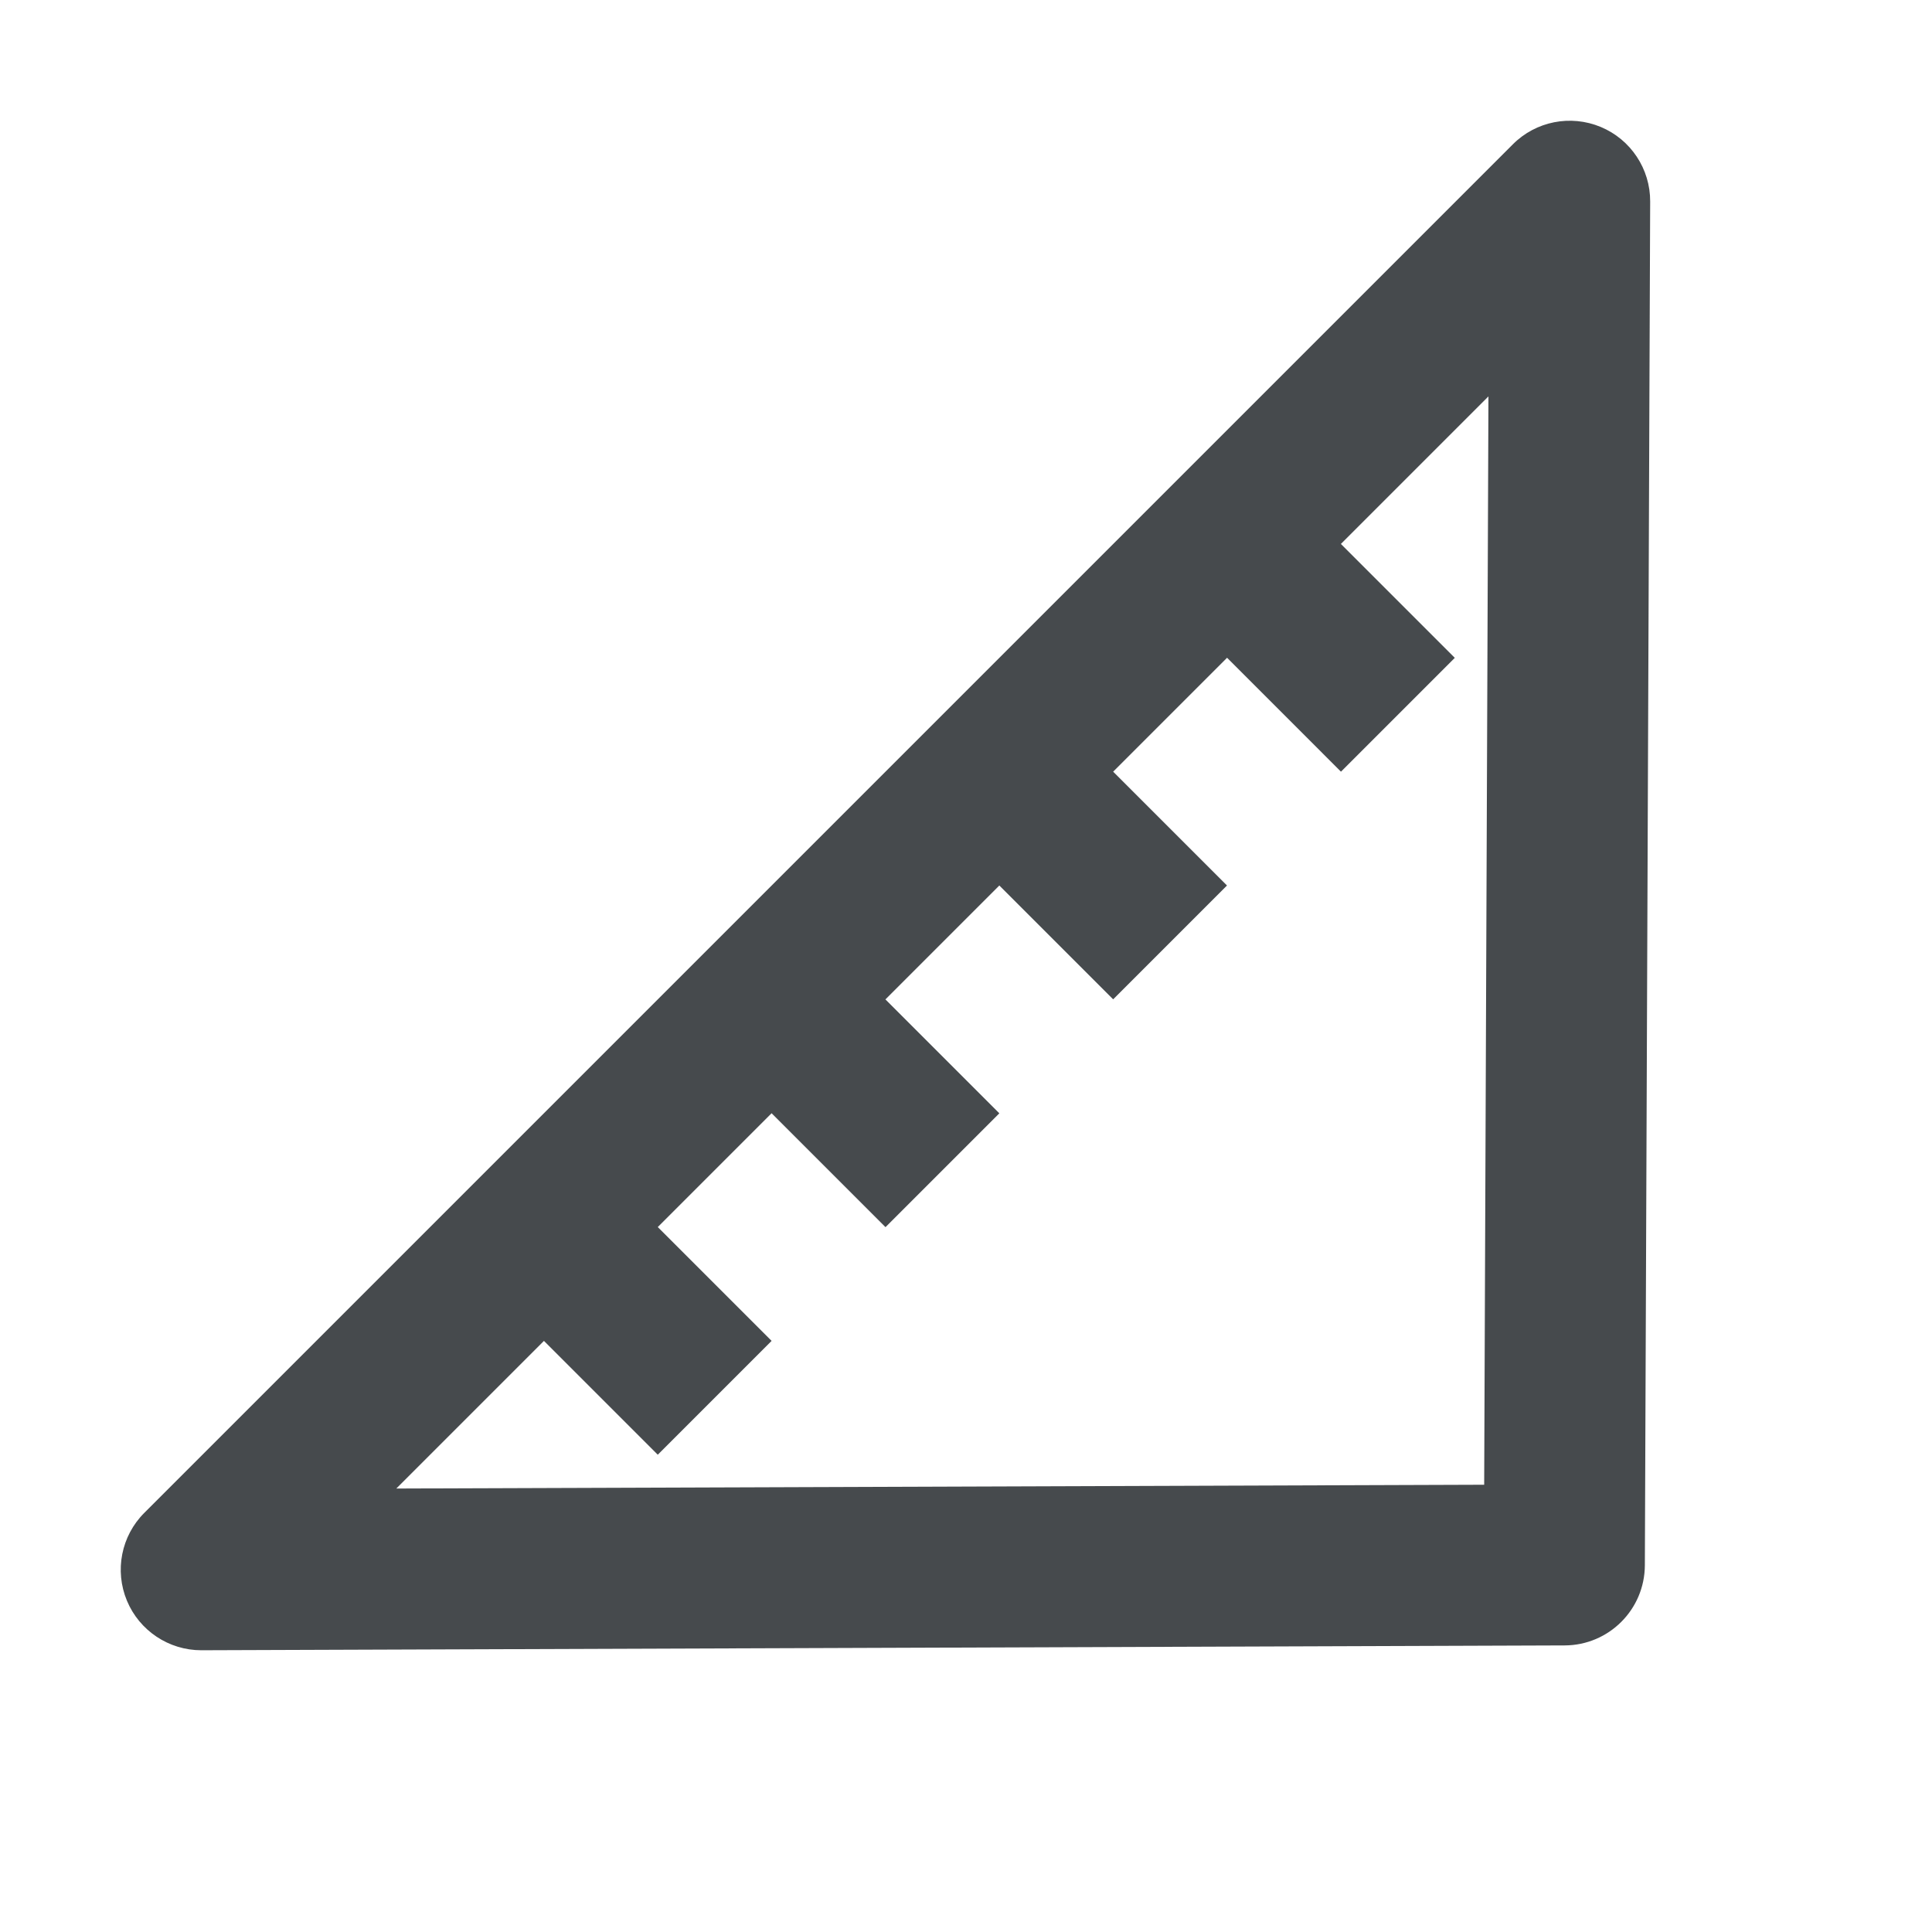 <svg width="24" height="24" viewBox="0 0 24 24" fill="none" xmlns="http://www.w3.org/2000/svg">
<path d="M19.885 1.577C19.51 1.421 19.079 1.506 18.793 1.793L1.793 18.793C1.506 19.079 1.421 19.511 1.577 19.885C1.732 20.257 2.097 20.5 2.5 20.5H2.503L19.437 20.44C19.986 20.438 20.431 19.994 20.433 19.444L20.499 2.504C20.501 2.099 20.259 1.733 19.885 1.577ZM18.438 18.444L4.923 18.491L6.757 16.657L8.171 18.071L9.585 16.657L8.171 15.243L9.585 13.829L11 15.244L12.414 13.83L10.999 12.415L12.414 11L13.828 12.414L15.242 11L13.828 9.586L15.243 8.171L16.658 9.586L18.072 8.172L16.657 6.757L18.49 4.924L18.437 18.445L18.438 18.444Z" fill="#464A4D"/>
</svg>
